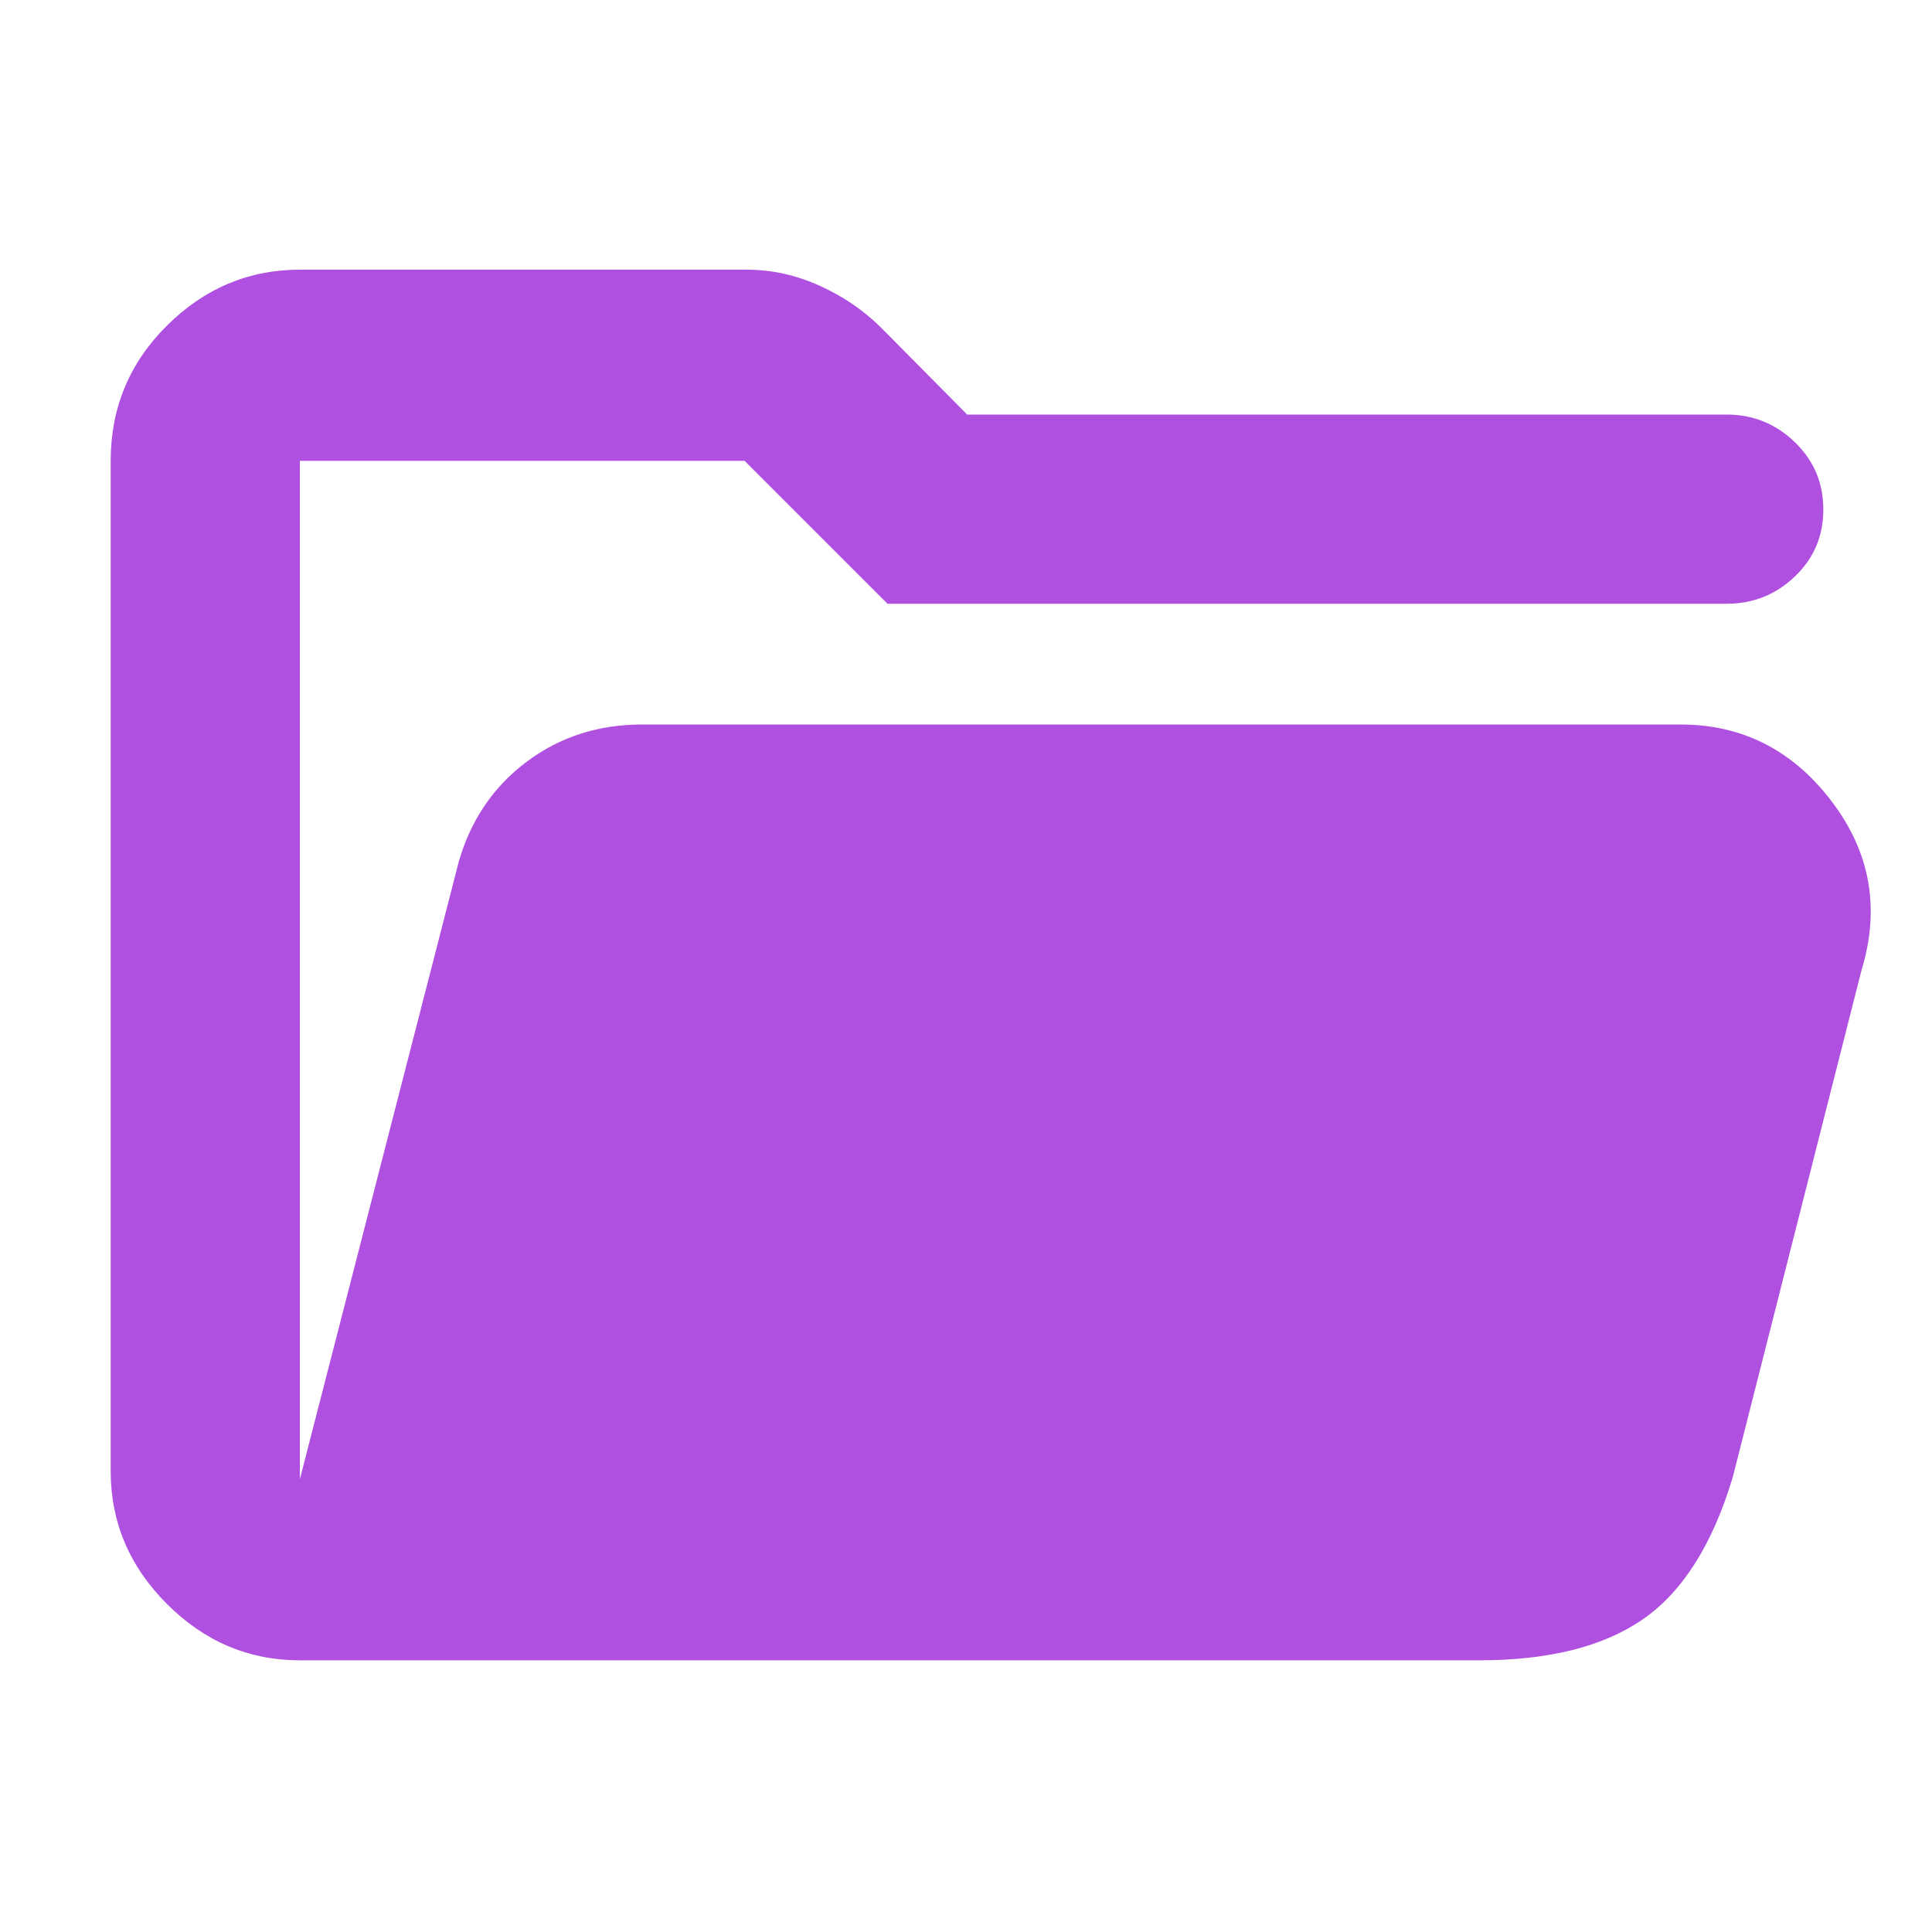 <svg height="48" viewBox="0 -960 960 960" width="48" xmlns="http://www.w3.org/2000/svg"><path fill="rgb(175, 80, 225)" d="m149-135c-25.367 0-47.377-9.327-66.03-27.98-18.647-18.647-27.97-40.653-27.97-66.02v-502c0-26.307 9.323-48.717 27.97-67.23 18.653-18.513 40.663-27.77 66.03-27.77h222c12.46 0 24.573 2.667 36.34 8 11.773 5.333 22.023 12.363 30.75 21.09l42.5 42.91h377.41c13.087 0 24.357 4.56 33.81 13.68 9.46 9.113 14.19 20.28 14.19 33.5 0 13.213-4.73 24.32-14.19 33.32-9.453 9-20.723 13.5-33.81 13.5h-417l-71-71h-221v506l79-307c6-20.667 17.237-37.167 33.71-49.5s35.57-18.5 57.29-18.5h516c30.667 0 55.667 12.667 75 38s24.333 53.333 15 84l-64 252c-10 33.333-24.833 56.833-44.5 70.5s-46.833 20.5-81.5 20.5zm0-397v-199z"/></svg>